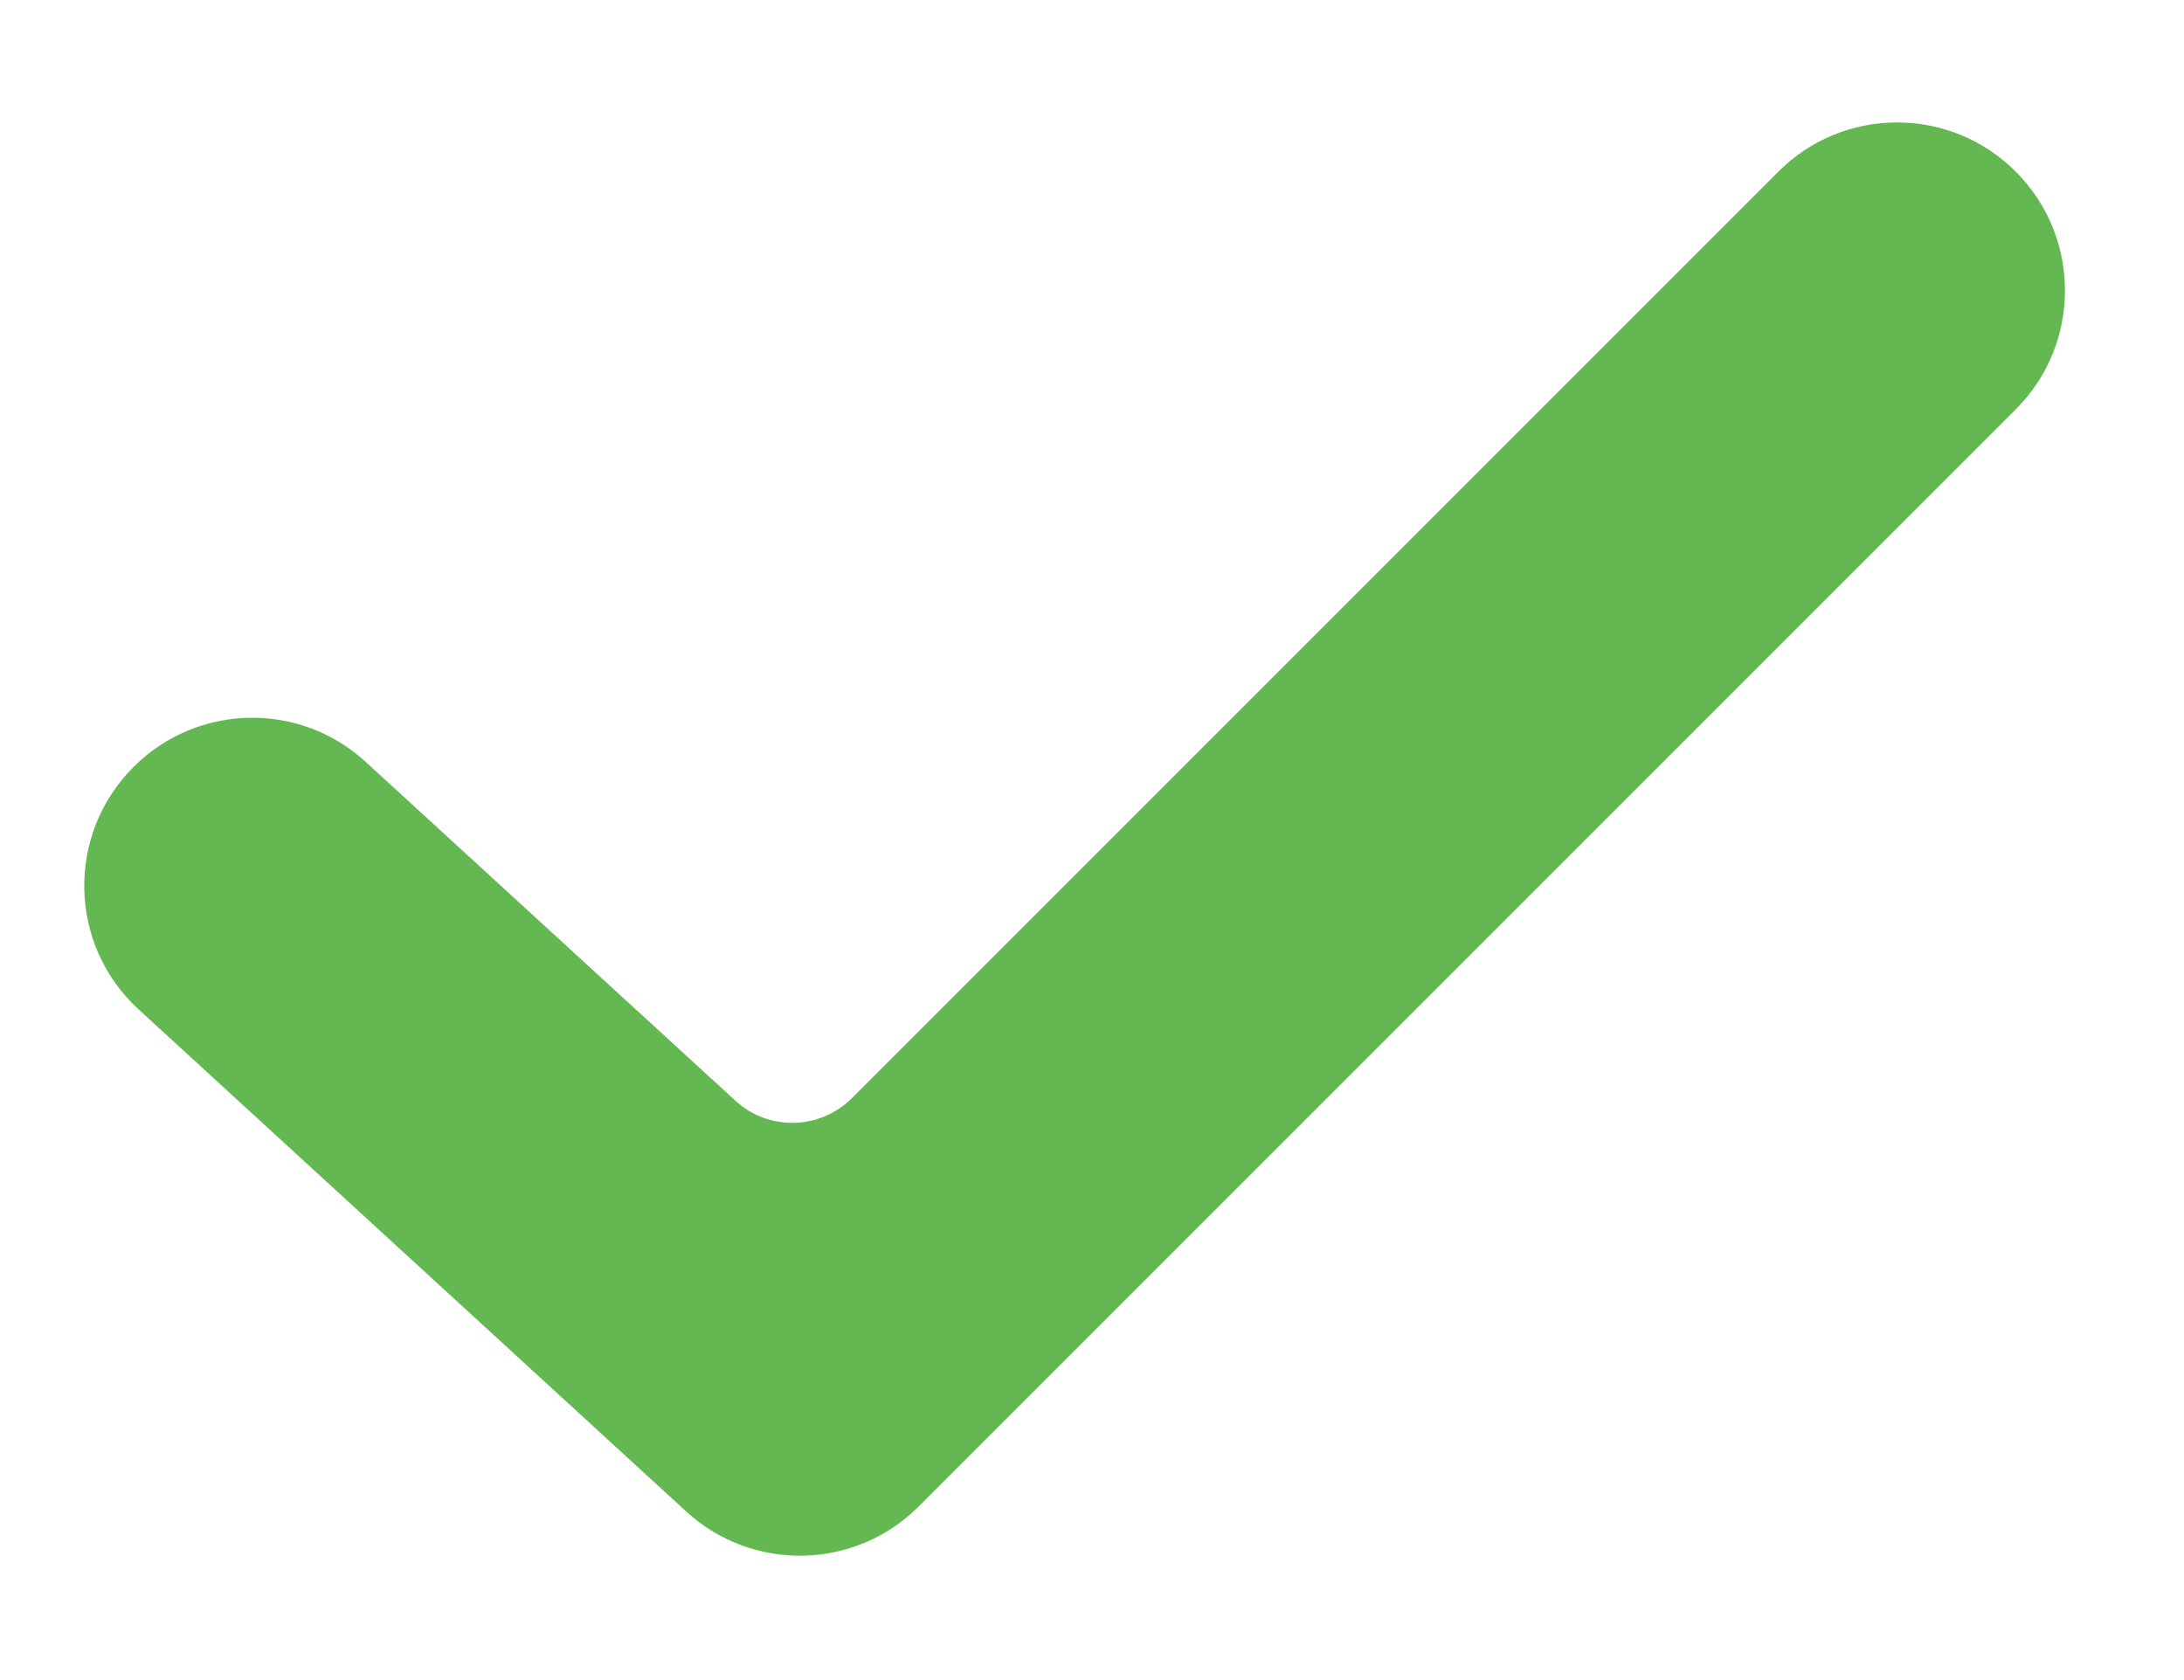 <svg width="13" height="10" viewBox="0 0 13 10" fill="none"
  xmlns="http://www.w3.org/2000/svg">
  <path fill-rule="evenodd" clip-rule="evenodd" d="M11.999 1.022C12.389 1.413 12.389 2.046 11.999 2.436L5.468 8.967C5.09 9.345 4.48 9.359 4.085 8.997L0.826 6.009C0.405 5.624 0.392 4.965 0.797 4.563V4.563C1.176 4.186 1.784 4.174 2.177 4.535L4.378 6.552C4.575 6.733 4.88 6.726 5.07 6.537L10.585 1.022C10.975 0.631 11.609 0.631 11.999 1.022V1.022Z" fill="#64B851"/>
</svg>
